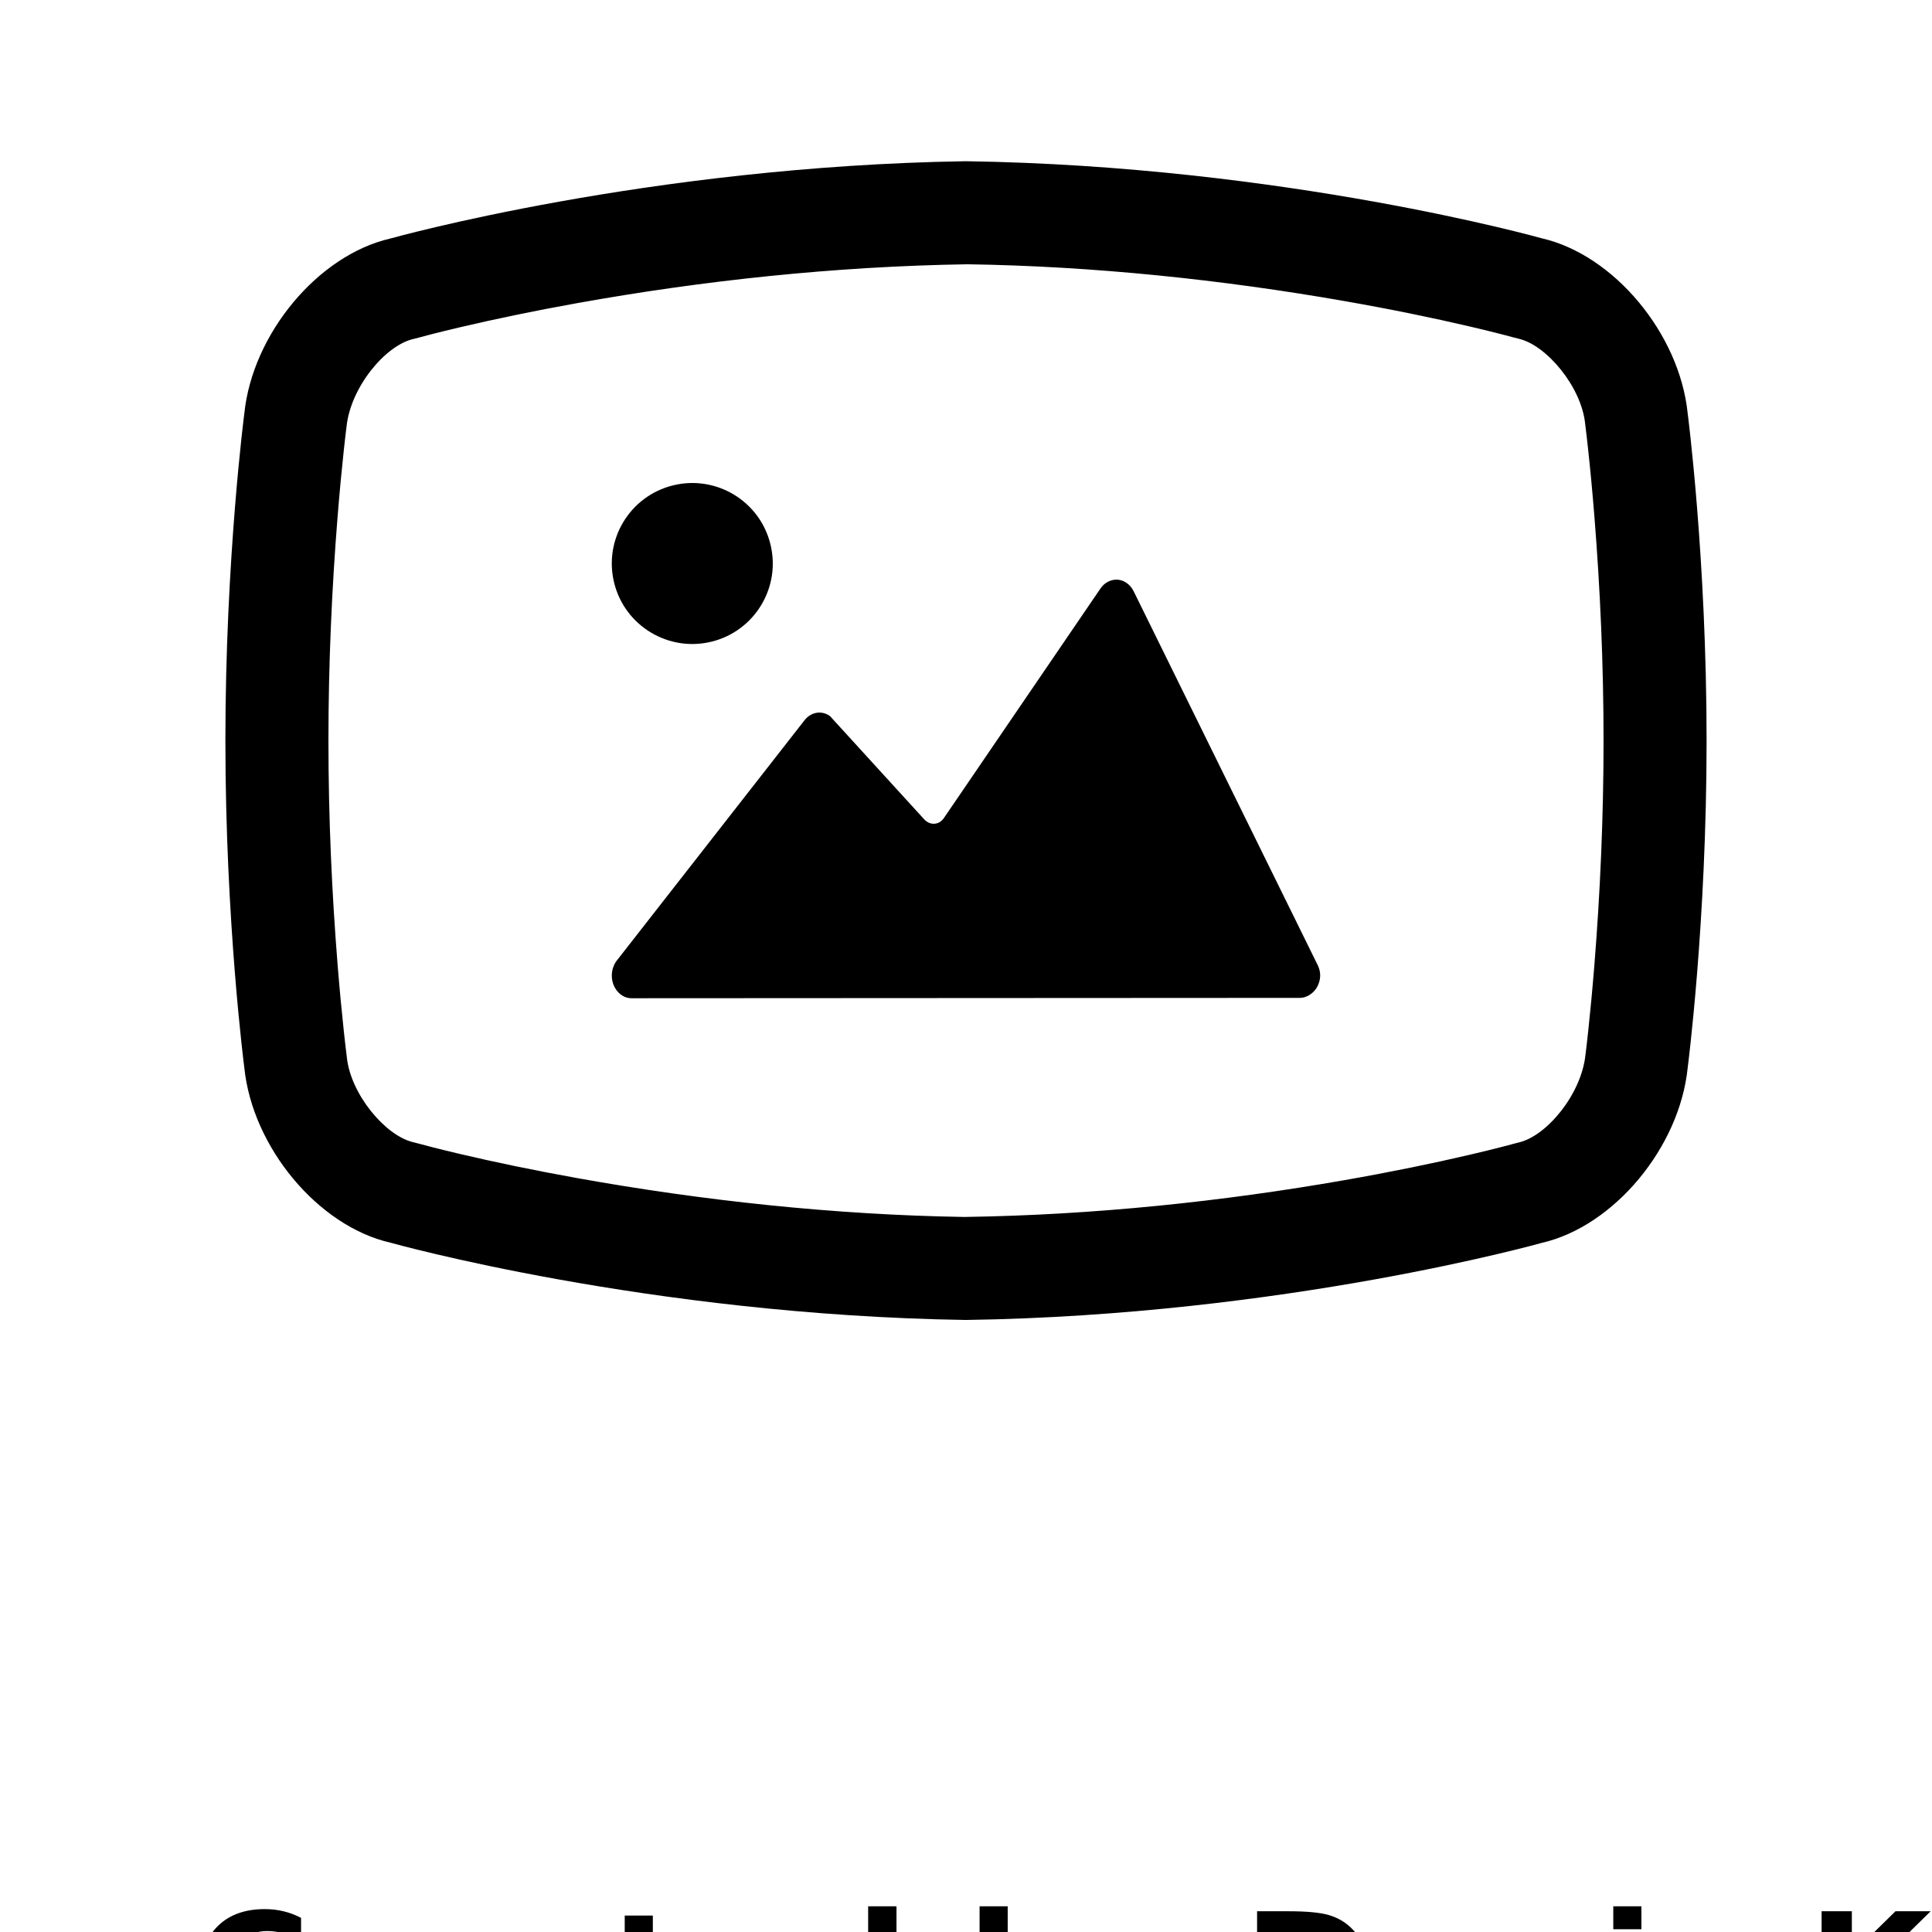 <?xml version="1.0" encoding="UTF-8"?>
<svg width="700pt" height="700pt" version="1.1" viewBox="0 0 700 700" xmlns="http://www.w3.org/2000/svg" xmlns:xlink="http://www.w3.org/1999/xlink">
 <defs>
  <symbol id="g" overflow="visible">
   <path d="m39.078-2.328c-2.012 1.043-4.109 1.828-6.297 2.359s-4.465 0.797-6.828 0.797c-7.086 0-12.699-1.977-16.844-5.938-4.137-3.957-6.203-9.328-6.203-16.109 0-6.789 2.066-12.164 6.203-16.125 4.144-3.969 9.758-5.953 16.844-5.953 2.363 0 4.641 0.266 6.828 0.797s4.285 1.324 6.297 2.375v8.797c-2.031-1.383-4.039-2.398-6.016-3.047-1.969-0.645-4.047-0.969-6.234-0.969-3.906 0-6.984 1.258-9.234 3.766-2.242 2.5-3.359 5.953-3.359 10.359 0 4.387 1.117 7.836 3.359 10.344 2.25 2.5 5.328 3.75 9.234 3.75 2.188 0 4.266-0.32 6.234-0.969 1.977-0.645 3.984-1.66 6.016-3.047z"/>
  </symbol>
  <symbol id="f" overflow="visible">
   <path d="m16.031-40.953v9.062h10.516v7.281h-10.516v13.531c0 1.48 0.289 2.481 0.875 3 0.594 0.523 1.766 0.781 3.516 0.781h5.234v7.297h-8.734c-4.031 0-6.887-0.836-8.562-2.516-1.68-1.688-2.516-4.539-2.516-8.562v-13.531h-5.078v-7.281h5.078v-9.062z"/>
  </symbol>
  <symbol id="e" overflow="visible">
   <path d="m26.594-27.234v-17.078h10.266v44.312h-10.266v-4.609c-1.398 1.875-2.945 3.25-4.641 4.125-1.688 0.875-3.641 1.312-5.859 1.312-3.93 0-7.156-1.562-9.688-4.688-2.523-3.125-3.781-7.144-3.781-12.062 0-4.914 1.258-8.938 3.781-12.062 2.531-3.125 5.758-4.688 9.688-4.688 2.195 0 4.144 0.445 5.844 1.328 1.707 0.887 3.258 2.258 4.656 4.109zm-6.719 20.656c2.188 0 3.852-0.797 5-2.391 1.145-1.594 1.719-3.91 1.719-6.953 0-3.039-0.574-5.359-1.719-6.953-1.148-1.594-2.812-2.391-5-2.391-2.168 0-3.824 0.797-4.969 2.391-1.148 1.594-1.719 3.914-1.719 6.953 0 3.043 0.57 5.359 1.719 6.953 1.145 1.594 2.801 2.391 4.969 2.391z"/>
  </symbol>
  <symbol id="d" overflow="visible">
   <path d="m21.875-6.578c2.176 0 3.836-0.797 4.984-2.391 1.156-1.594 1.734-3.91 1.734-6.953 0-3.039-0.578-5.359-1.734-6.953-1.148-1.594-2.809-2.391-4.984-2.391-2.188 0-3.867 0.805-5.031 2.406-1.168 1.605-1.75 3.918-1.75 6.938 0 3.023 0.582 5.336 1.75 6.938 1.164 1.605 2.844 2.406 5.031 2.406zm-6.781-20.656c1.406-1.852 2.961-3.223 4.672-4.109 1.707-0.883 3.672-1.328 5.891-1.328 3.938 0 7.164 1.562 9.688 4.688 2.519 3.125 3.781 7.148 3.781 12.062 0 4.918-1.262 8.938-3.781 12.062-2.523 3.125-5.75 4.688-9.688 4.688-2.219 0-4.184-0.445-5.891-1.328-1.711-0.883-3.266-2.254-4.672-4.109v4.609h-10.188v-44.312h10.188z"/>
  </symbol>
  <symbol id="c" overflow="visible">
   <path d="m16.312-34.234v25.953h3.938c4.477 0 7.898-1.109 10.266-3.328 2.363-2.227 3.547-5.457 3.547-9.688 0-4.219-1.18-7.426-3.531-9.625-2.356-2.207-5.781-3.312-10.281-3.312zm-10.953-8.281h11.562c6.445 0 11.25 0.461 14.406 1.375 3.164 0.918 5.879 2.481 8.141 4.688 2 1.918 3.484 4.133 4.453 6.641 0.969 2.5 1.453 5.34 1.453 8.516 0 3.211-0.484 6.074-1.453 8.594-0.969 2.512-2.453 4.727-4.453 6.641-2.273 2.199-5.008 3.762-8.203 4.688-3.188 0.918-7.969 1.375-14.344 1.375h-11.562z"/>
  </symbol>
  <symbol id="b" overflow="visible">
   <path d="m4.906-31.891h10.188v31.891h-10.188zm0-12.422h10.188v8.312h-10.188z"/>
  </symbol>
  <symbol id="a" overflow="visible">
   <path d="m5.359-42.516h10.953v15.516l15.812-15.516h12.734l-20.484 20.125 22.594 22.391h-13.734l-16.922-16.75v16.75h-10.953z"/>
  </symbol>
 </defs>
 <g>
  <path d="m618.33 268.43c0 66.039-6.863 118.56-6.863 118.56-2.945 28.758-26.707 57.379-52.945 63.352 0 0-93.262 26.223-208.56 27.906-115.24-1.781-208.49-28-208.49-28-26.238-5.973-50-34.594-52.945-63.352 0 0-6.863-52.523-6.863-118.57 0-66.039 6.863-118.56 6.863-118.56 2.945-28.758 26.707-57.379 52.945-63.355 0 0 93.246-26.215 208.49-27.996 115.3 1.68 208.56 27.902 208.56 27.902 26.238 5.973 50 34.598 52.945 63.352 0 0 6.863 52.523 6.863 118.76zm-44.004-114.95c-1.363-13.32-13.98-28.453-24.094-30.754l-1.816-0.461c-0.531-0.148-1.797-0.492-3.762-1-3.418-0.887-7.457-1.883-12.074-2.961-13.355-3.125-28.574-6.266-45.336-9.199-44.309-7.762-90.953-12.672-136.7-13.355-48.238 0.746-96.16 5.949-141.44 14.082-15.82 2.844-30.145 5.844-42.691 8.801-7.375 1.738-12.414 3.047-14.832 3.727l-1.816 0.461c-10.113 2.305-22.73 17.434-24.215 31.789-0.18 1.375-0.523 4.231-0.973 8.414-0.77 7.109-1.543 15.246-2.266 24.254-2.07 25.793-3.312 53.234-3.312 81.059s1.242 55.27 3.312 81.062c0.723 9.004 1.496 17.141 2.266 24.254 0.449 4.184 0.793 7.039 1.094 9.445 1.363 13.324 13.98 28.453 24.094 30.754l1.816 0.465c2.418 0.68 7.457 1.988 14.832 3.727 12.547 2.957 26.871 5.957 42.691 8.797 45.277 8.137 93.199 13.34 140.32 14.082 46.871-0.684 93.516-5.594 137.82-13.352 16.762-2.938 31.98-6.074 45.336-9.199 4.617-1.082 8.656-2.078 12.074-2.961 1.965-0.508 3.231-0.852 3.762-1l1.816-0.465c10.113-2.301 22.73-17.43 24.215-31.785 0.18-1.375 0.523-4.231 0.973-8.414 0.77-7.113 1.543-15.246 2.266-24.254 2.07-25.793 3.312-53.238 3.312-81.059 0-27.91-1.242-55.406-3.312-81.23-0.723-9.016-1.496-17.16-2.266-24.273-0.449-4.188-0.793-7.043-0.973-8.414zm-103.27 208.07c2.293 0 4.953-1.609 6.246-4.106 1.297-2.496 1.387-5.195 0.137-7.742l-66.707-135.5c-1.18-2.398-3.34-3.957-5.746-4.18-2.387-0.148-4.746 0.992-6.223 3.141l-56.781 83.242c-1.781 2.613-5.059 2.719-7.152 0.426l-34.094-37.363c-2.887-2.102-6.633-1.582-9.02 1.211l-68.023 87.074c-2 2.352-2.59 5.863-1.477 8.879 1.113 3.019 3.703 5.047 6.586 5.047zm-213.14-129.09c15.625-3.906 25.125-19.754 21.195-35.383-3.906-15.625-19.73-25.102-35.352-21.195-15.625 3.906-25.125 19.73-21.219 35.359 3.906 15.625 19.754 25.125 35.375 21.219z" fill-rule="evenodd"/>
  <use x="70" y="735" xlink:href="#g"/>
  <use x="220.504" y="735" xlink:href="#f"/>
  <use x="287.953" y="735" xlink:href="#e"/>
  <use x="350.016" y="735" xlink:href="#d"/>
  <use x="450.105" y="735" xlink:href="#c"/>
  <use x="579.617" y="735" xlink:href="#b"/>
  <use x="654.645" y="735" xlink:href="#a"/>
 </g>
</svg>
